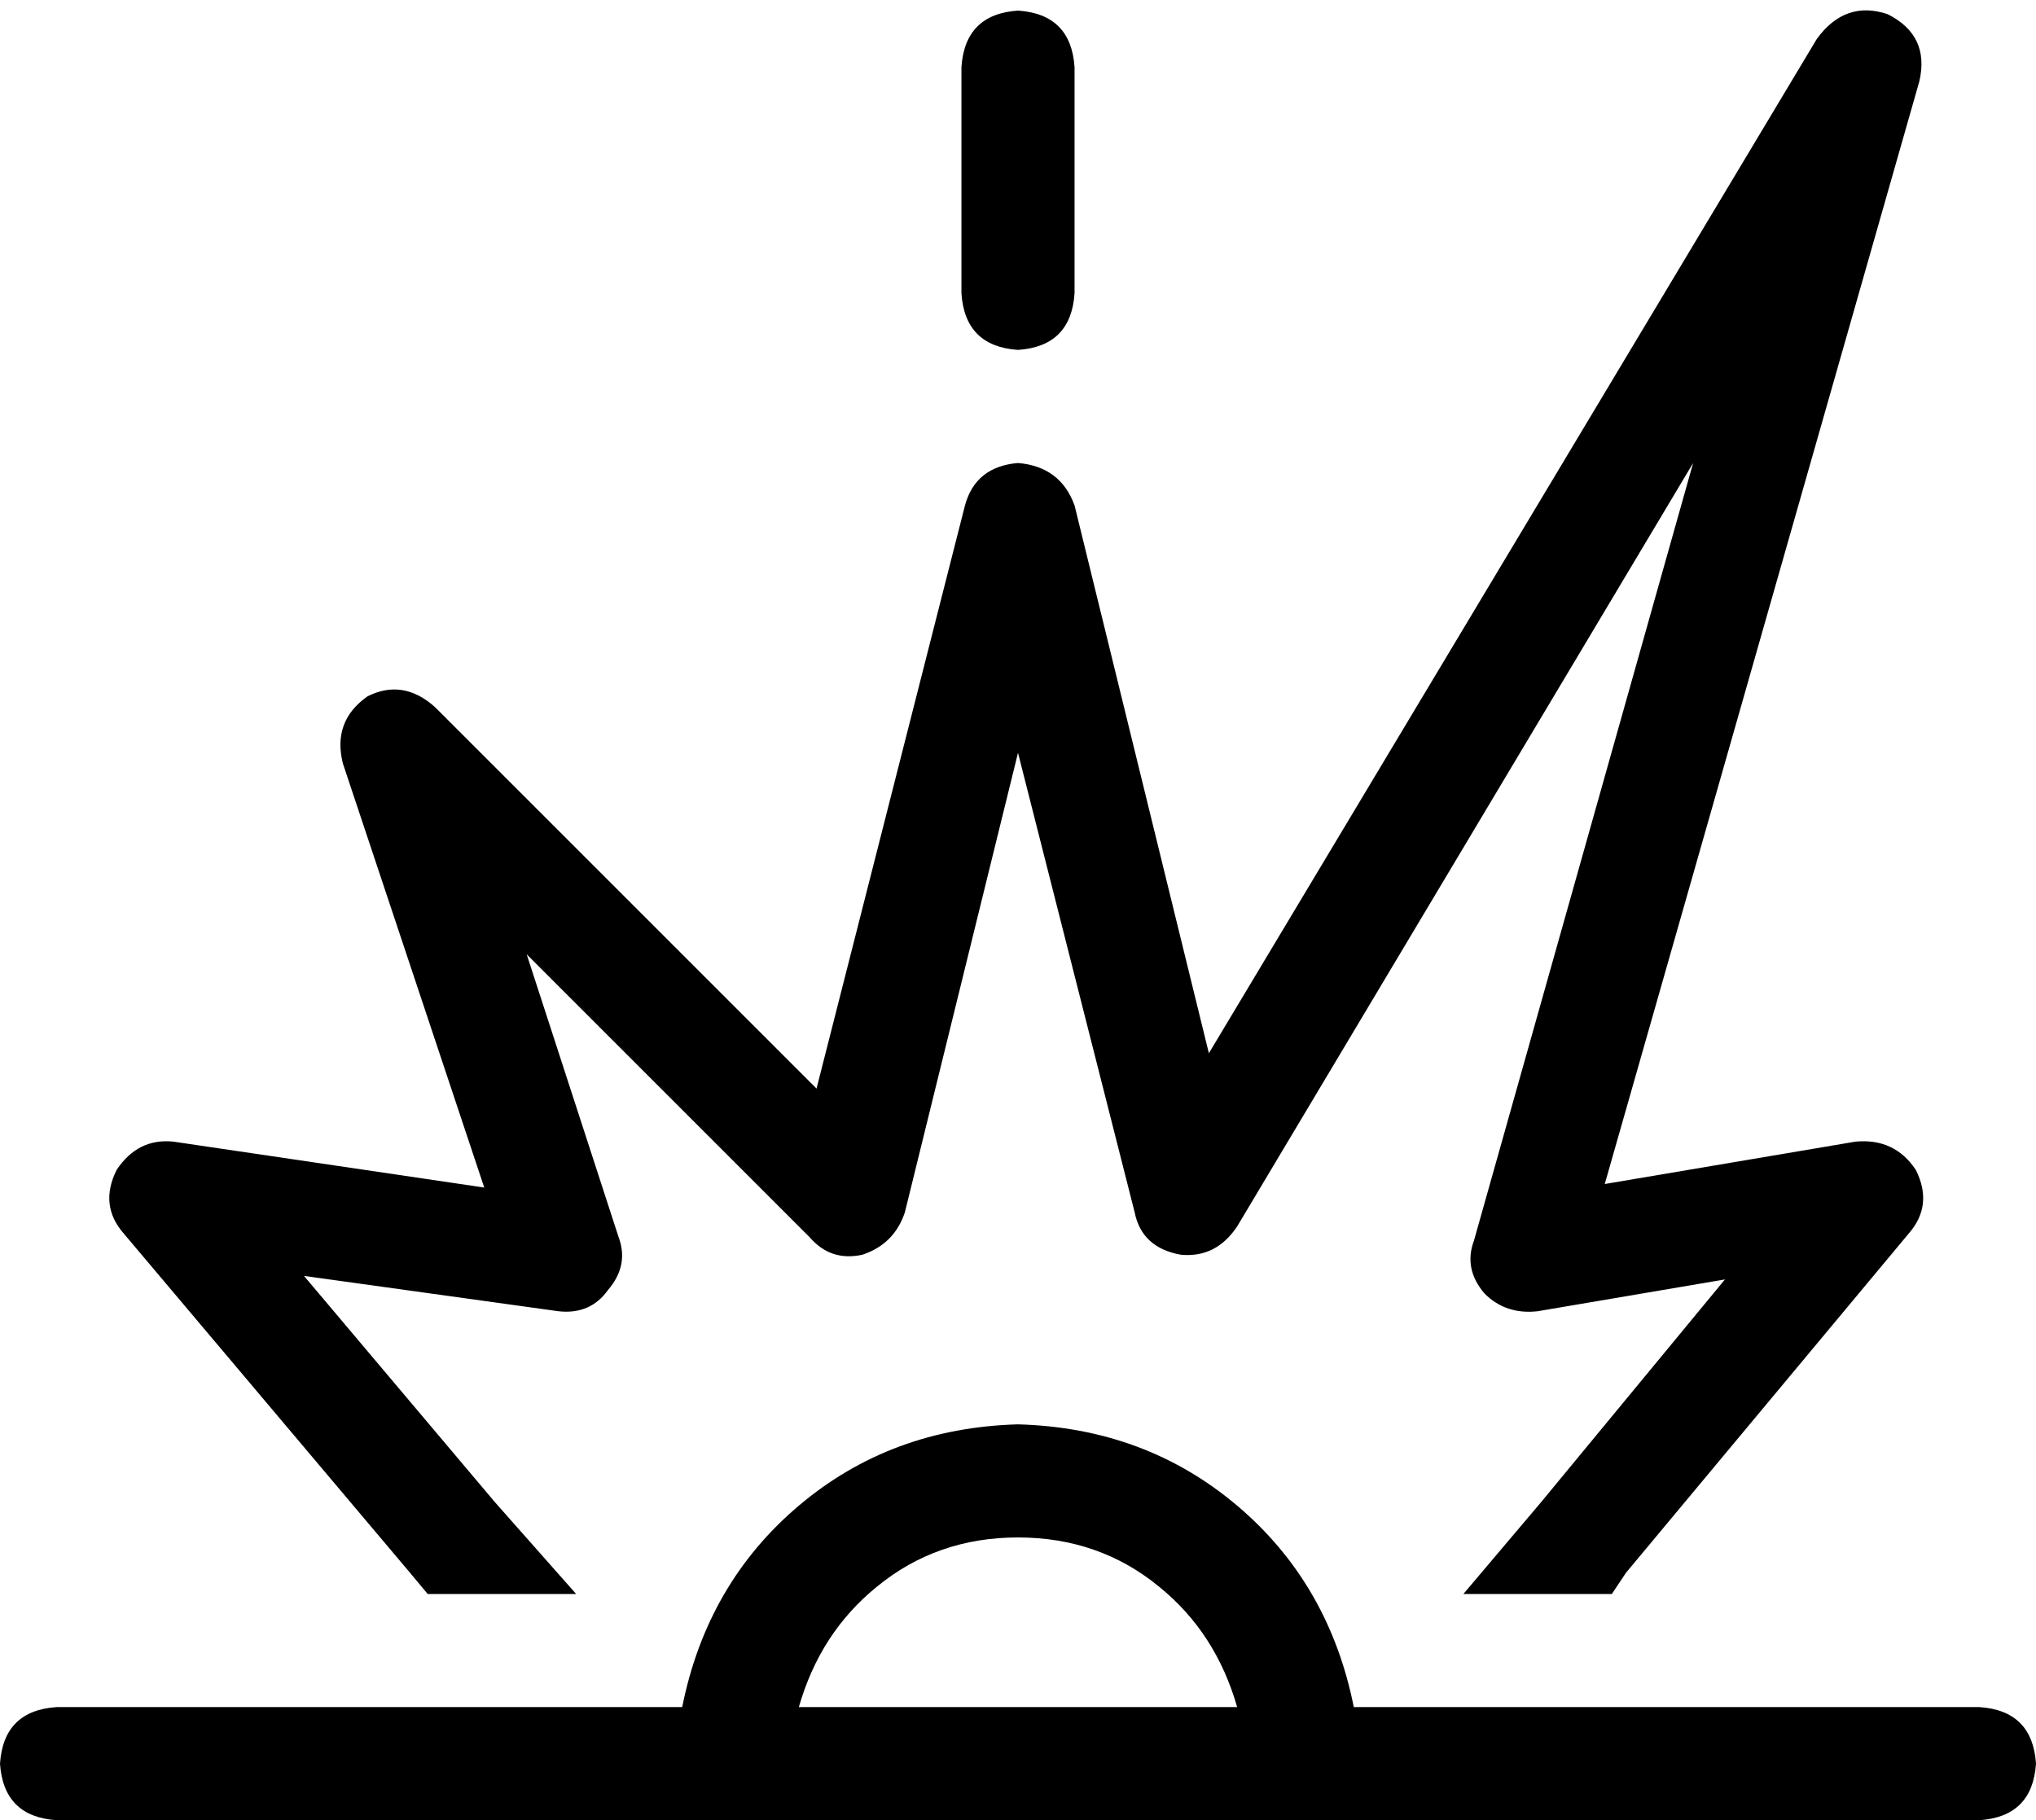 <svg xmlns="http://www.w3.org/2000/svg" viewBox="0 0 576 515">
  <path d="M 543 23 Q 546 10 534 4 Q 522 0 514 11 L 342 298 L 342 298 L 304 143 L 304 143 Q 300 132 288 131 Q 276 132 273 143 L 231 308 L 231 308 L 123 200 L 123 200 Q 114 192 104 197 Q 94 204 97 216 L 137 336 L 137 336 L 49 323 L 49 323 Q 39 322 33 331 Q 28 341 35 349 L 116 445 L 116 445 L 121 451 L 121 451 L 163 451 L 163 451 L 140 425 L 140 425 L 86 361 L 86 361 L 158 371 L 158 371 Q 167 372 172 365 Q 178 358 175 350 L 149 270 L 149 270 L 229 350 L 229 350 Q 235 357 244 355 Q 253 352 256 343 L 288 213 L 288 213 L 321 343 L 321 343 Q 323 353 334 355 Q 344 356 350 347 L 479 131 L 479 131 L 417 351 L 417 351 Q 414 359 420 366 Q 426 372 435 371 L 488 362 L 488 362 L 436 425 L 436 425 L 414 451 L 414 451 L 456 451 L 456 451 L 460 445 L 460 445 L 540 349 L 540 349 Q 547 341 542 331 Q 536 322 525 323 L 454 335 L 454 335 L 543 23 L 543 23 Z M 304 19 Q 303 4 288 3 Q 273 4 272 19 L 272 83 L 272 83 Q 273 98 288 99 Q 303 98 304 83 L 304 19 L 304 19 Z M 16 483 Q 1 484 0 499 Q 1 514 16 515 L 208 515 L 560 515 Q 575 514 576 499 Q 575 484 560 483 L 383 483 L 383 483 Q 376 448 350 426 Q 324 404 288 403 Q 252 404 226 426 Q 200 448 193 483 L 16 483 L 16 483 Z M 226 483 Q 232 462 248 449 L 248 449 L 248 449 Q 265 435 288 435 Q 311 435 328 449 Q 344 462 350 483 L 226 483 L 226 483 Z" />
</svg>